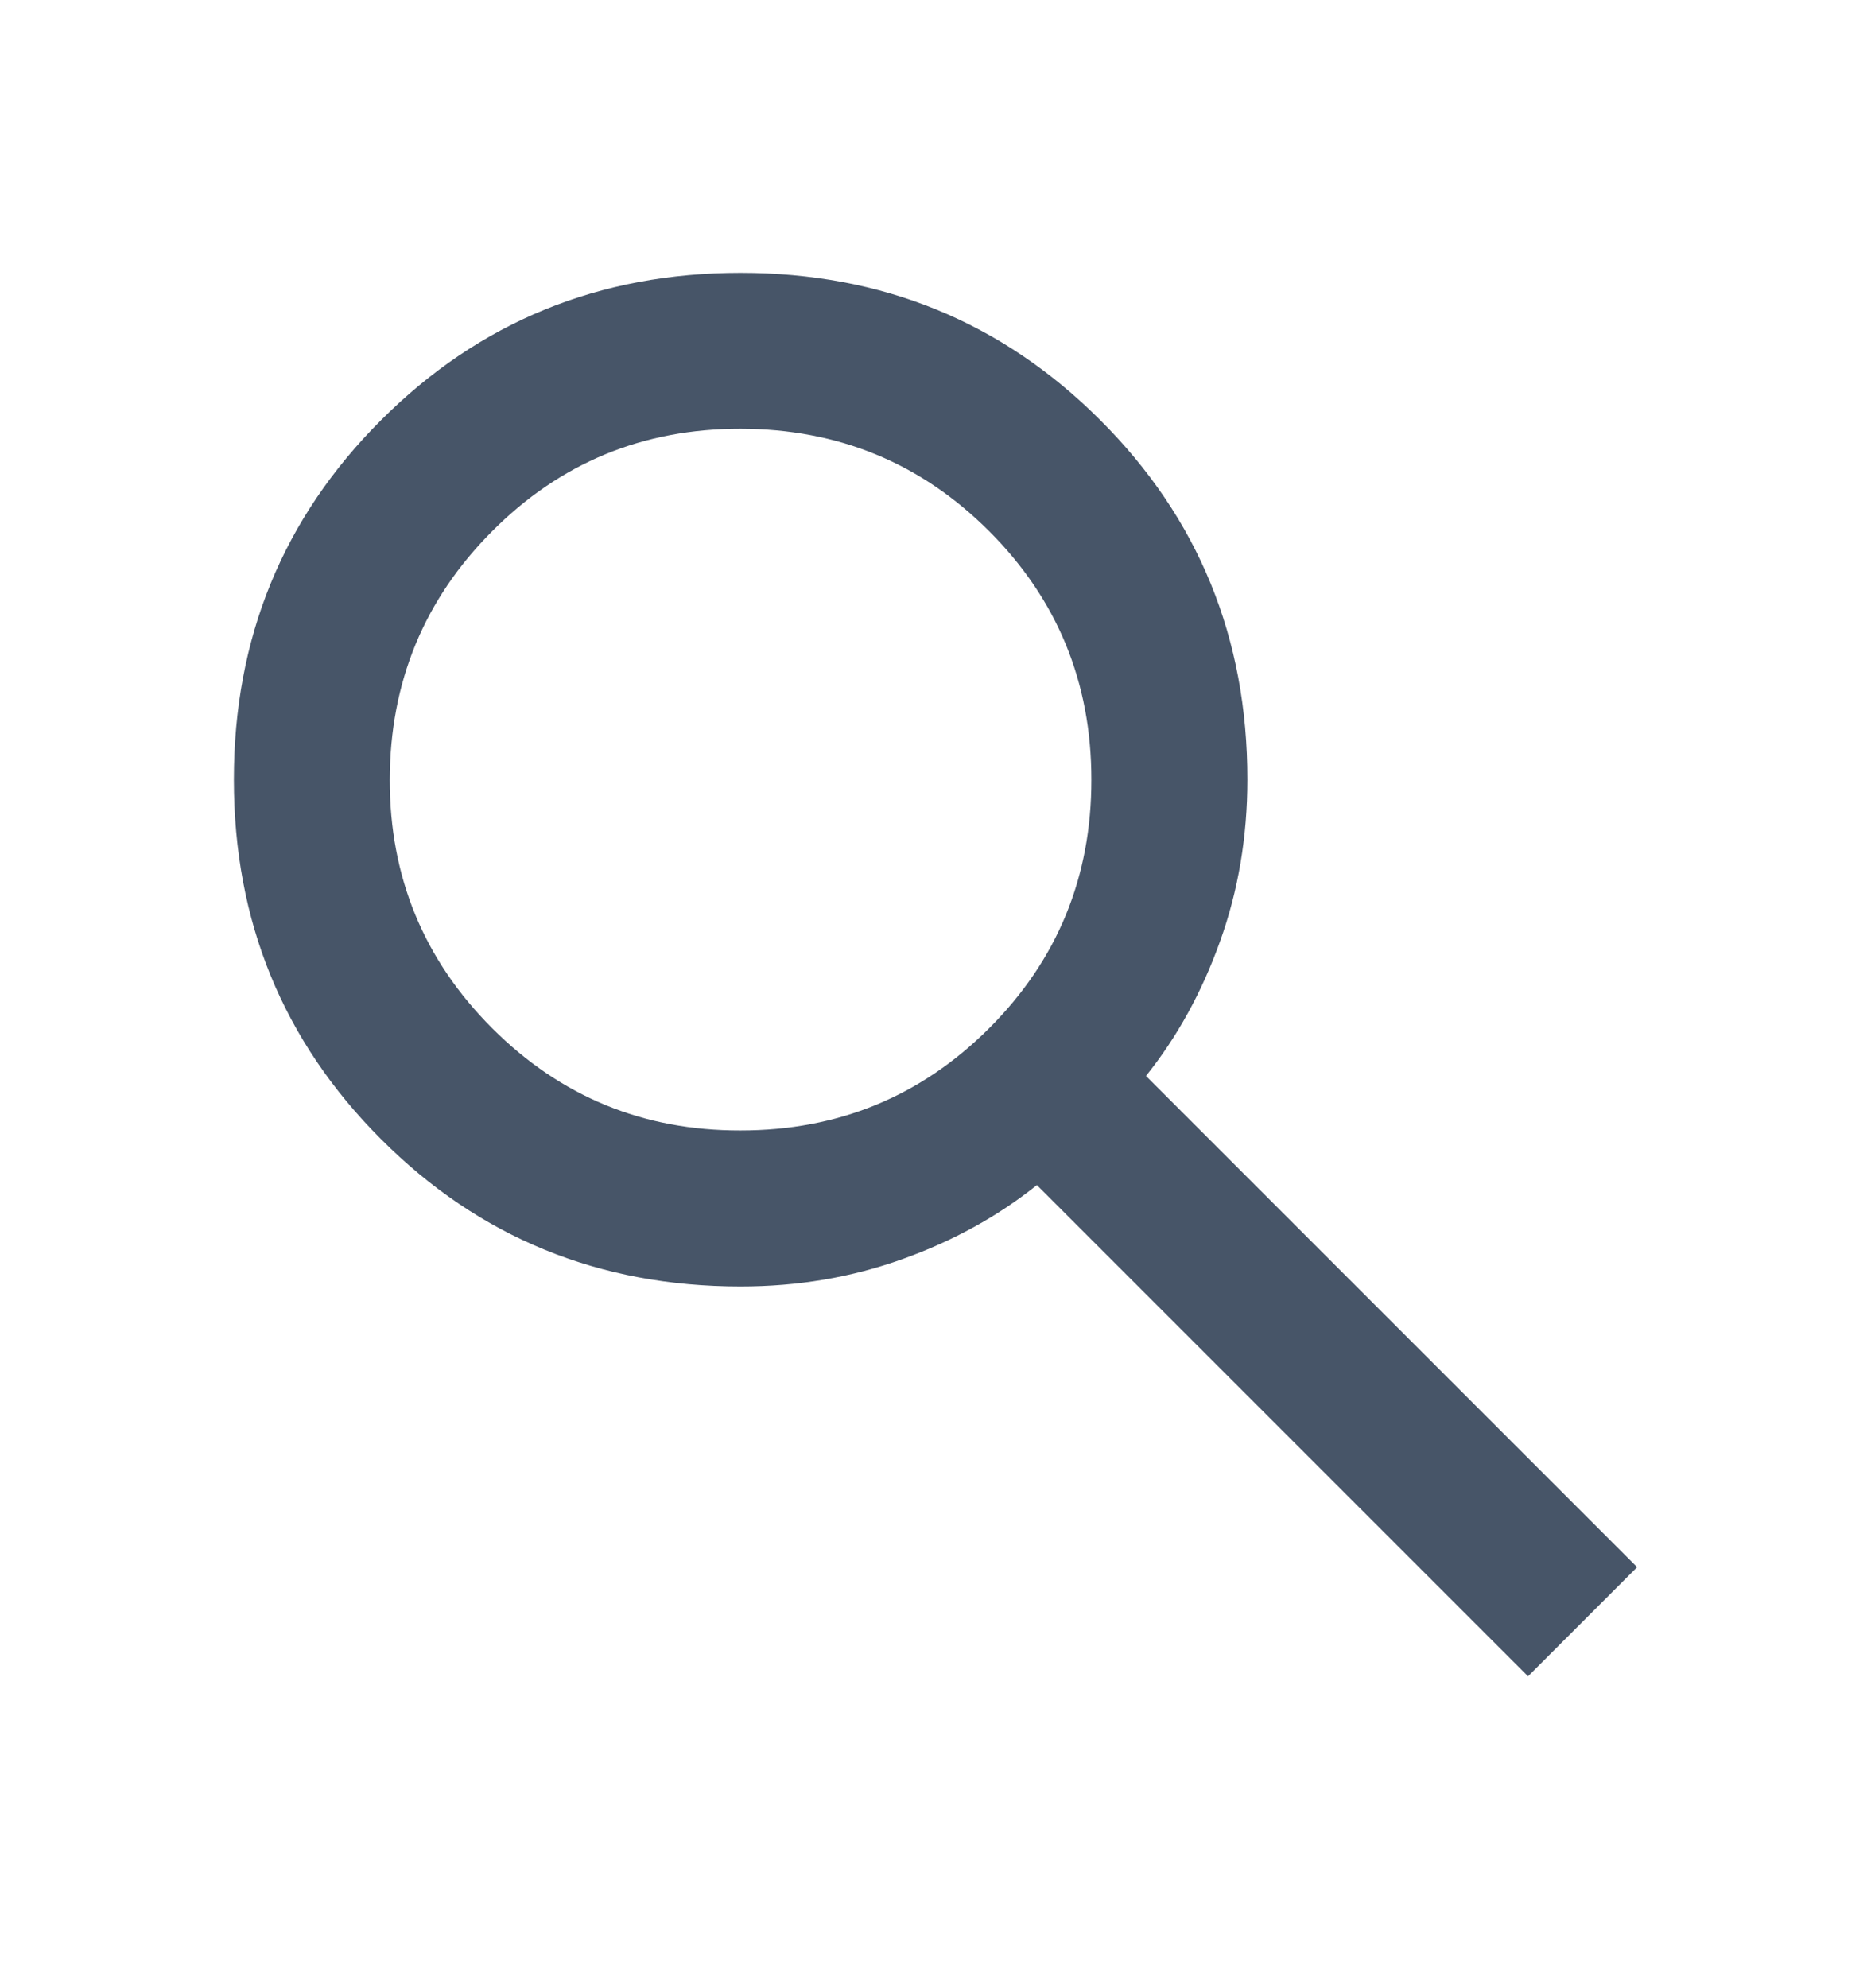 <svg width="16" height="17" viewBox="0 0 16 17" fill="none" xmlns="http://www.w3.org/2000/svg">
<path d="M13.067 14.333L8.867 10.133C8.533 10.4 8.15 10.611 7.717 10.766C7.283 10.922 6.822 11 6.333 11C5.122 11 4.097 10.58 3.259 9.741C2.42 8.902 2 7.877 2 6.666C2 5.456 2.419 4.431 3.259 3.592C4.098 2.753 5.123 2.333 6.333 2.333C7.544 2.333 8.569 2.753 9.409 3.592C10.249 4.431 10.668 5.456 10.667 6.666C10.667 7.155 10.589 7.616 10.433 8.05C10.278 8.483 10.067 8.866 9.8 9.2L14 13.4L13.067 14.333ZM6.333 9.666C7.167 9.666 7.875 9.375 8.459 8.792C9.042 8.209 9.334 7.5 9.333 6.666C9.333 5.833 9.041 5.124 8.459 4.542C7.876 3.959 7.168 3.667 6.333 3.666C5.499 3.665 4.791 3.957 4.209 4.542C3.626 5.126 3.335 5.834 3.333 6.666C3.332 7.498 3.624 8.207 4.209 8.792C4.794 9.377 5.502 9.668 6.333 9.666Z" fill="#475568"/>
</svg>
